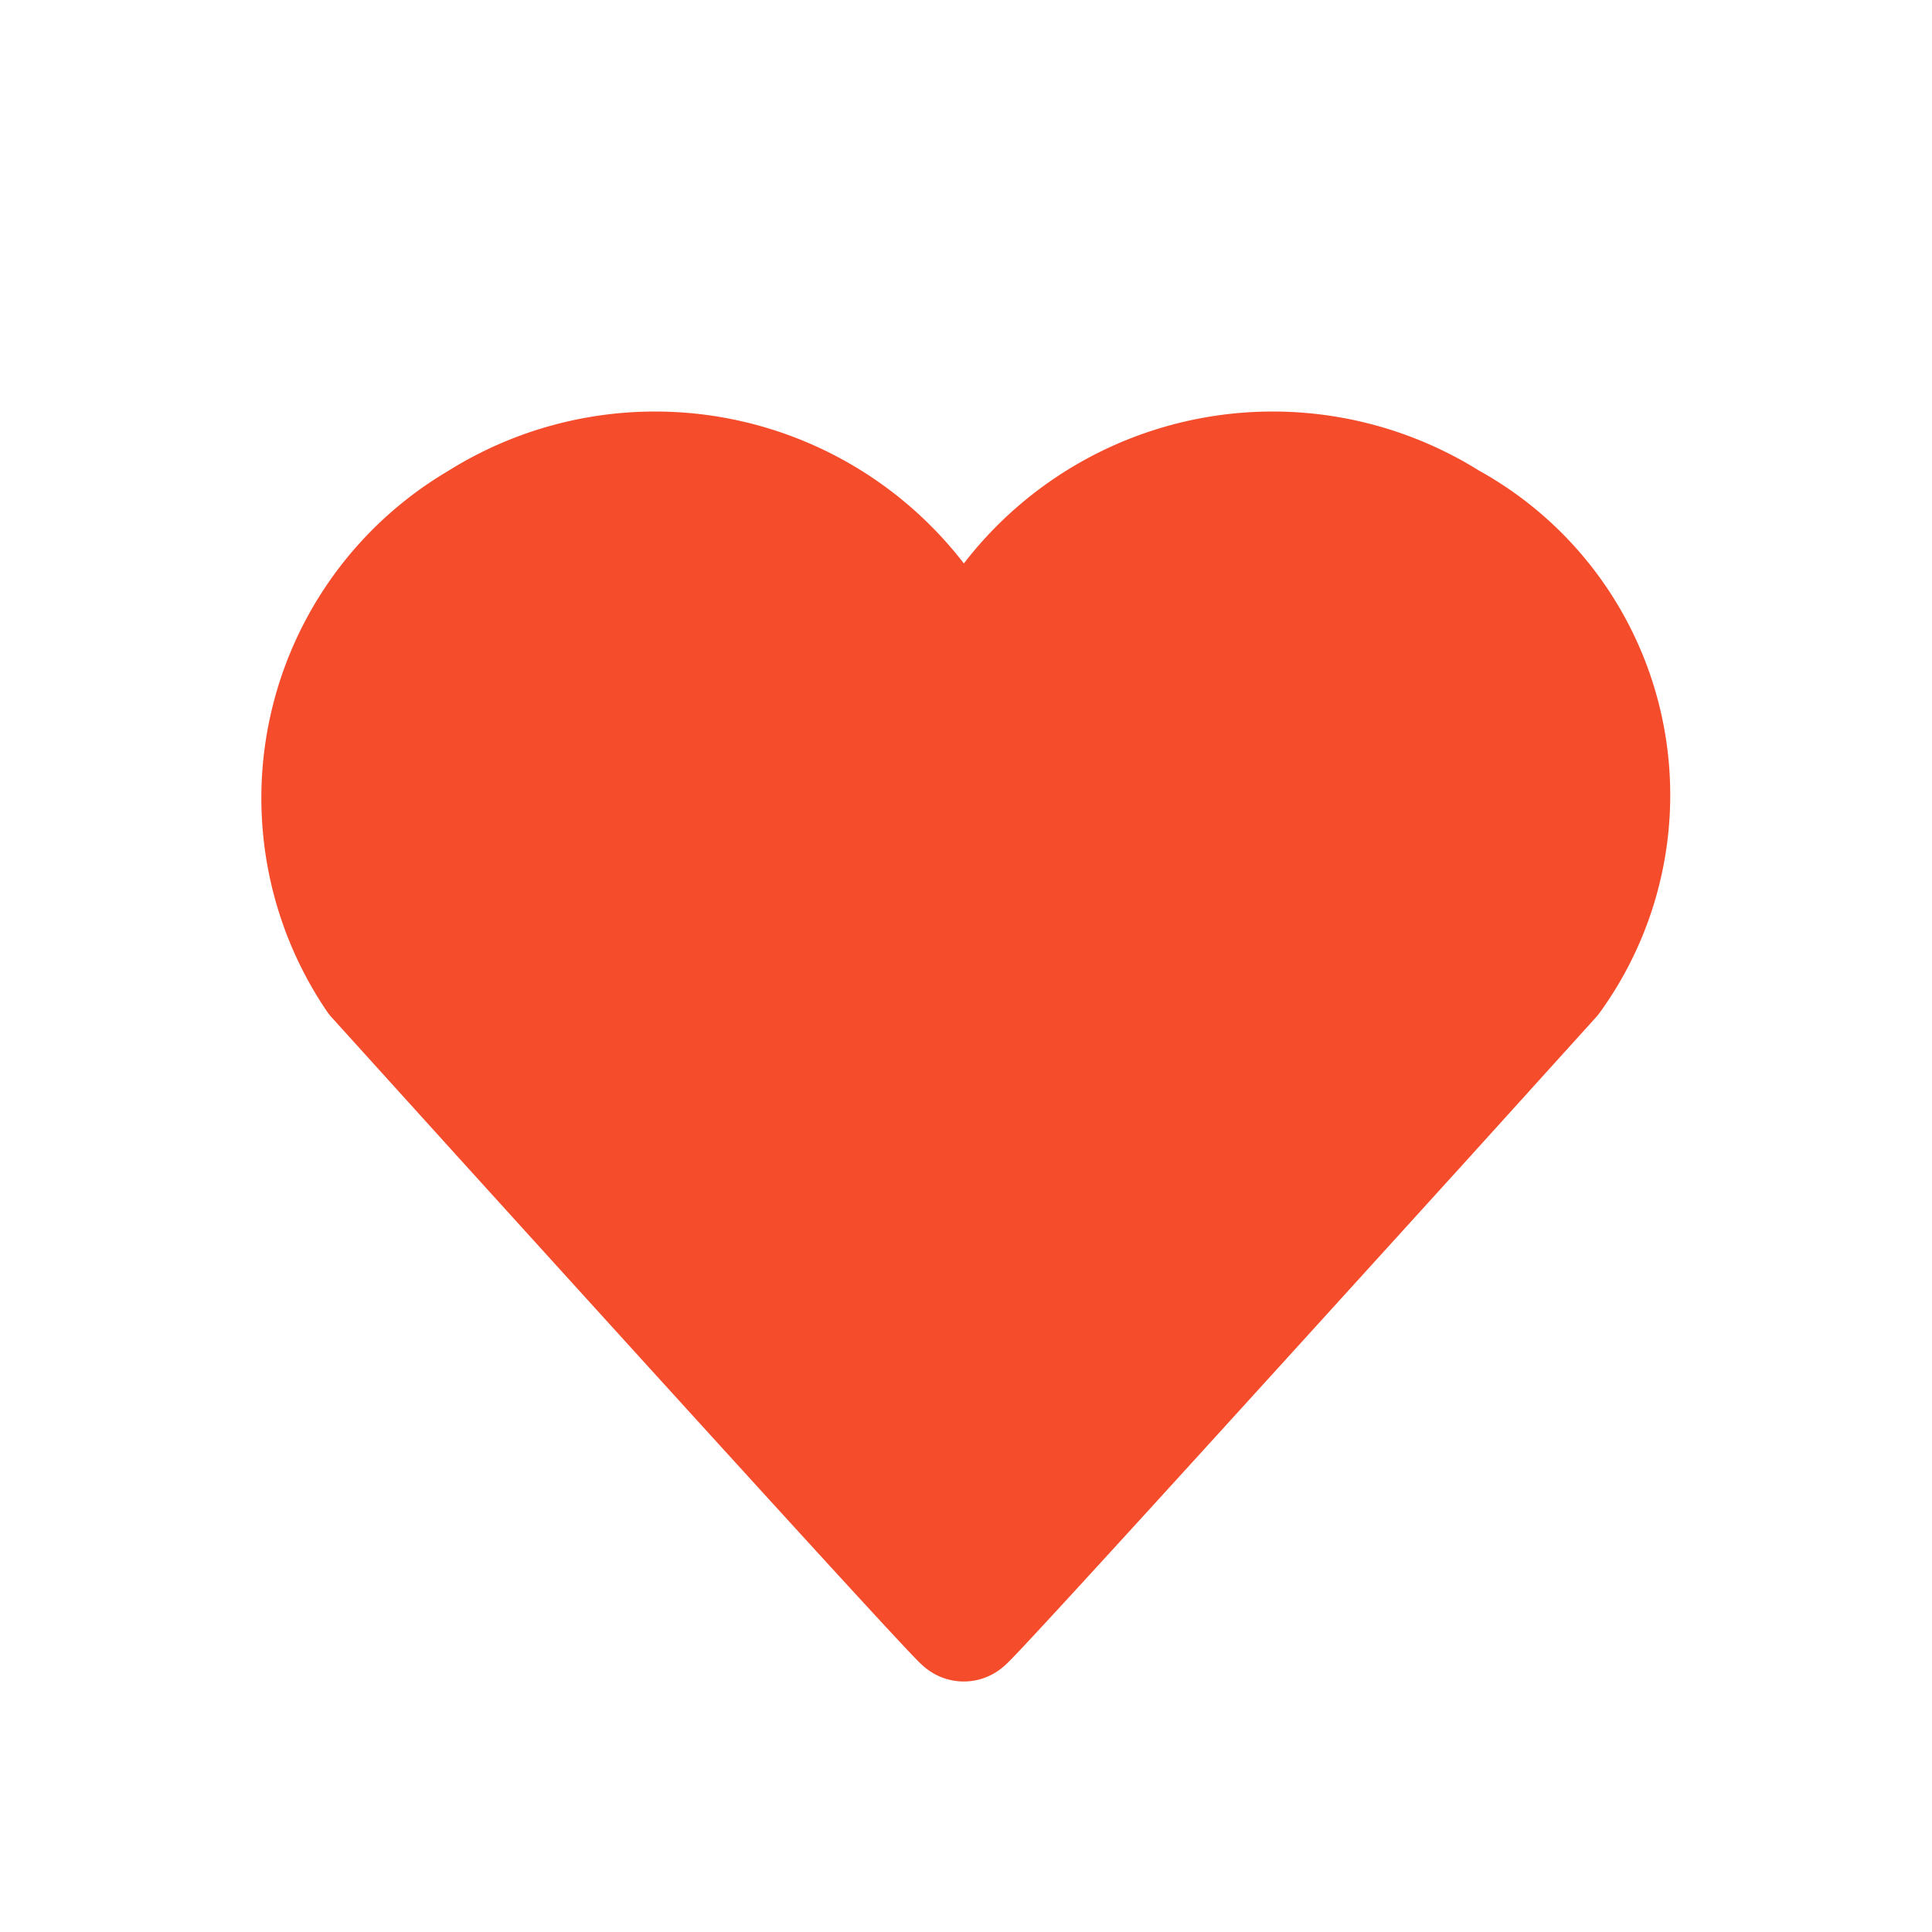 <svg xmlns="http://www.w3.org/2000/svg" width="24" height="24" viewBox="0 0 24 24">
    <defs>
        <clipPath id="or8jhtmila">
            <path data-name="사각형 27" style="fill:none;stroke:#dbdbdb" d="M0 0h24v24H0z"/>
        </clipPath>
    </defs>
    <g data-name="그룹 18" style="clip-path:url(#or8jhtmila)">
        <path data-name="패스 20" d="M15.526 2.131a4.093 4.093 0 0 0-5.644 1.277l-.376.6-.375-.6a4.093 4.093 0 0 0-5.644-1.277 3.968 3.968 0 0 0-1.276 5.644l1.578 1.744c2.133 2.353 5.675 6.257 5.716 6.257s3.6-3.924 5.734-6.275L16.8 7.775a3.858 3.858 0 0 0-1.274-5.644z" transform="translate(2.467 4.362)" style="fill:#f54c2b;stroke:#f54c2b;stroke-linecap:round;stroke-linejoin:round;stroke-width:1.5px"/>
    </g>
</svg>
